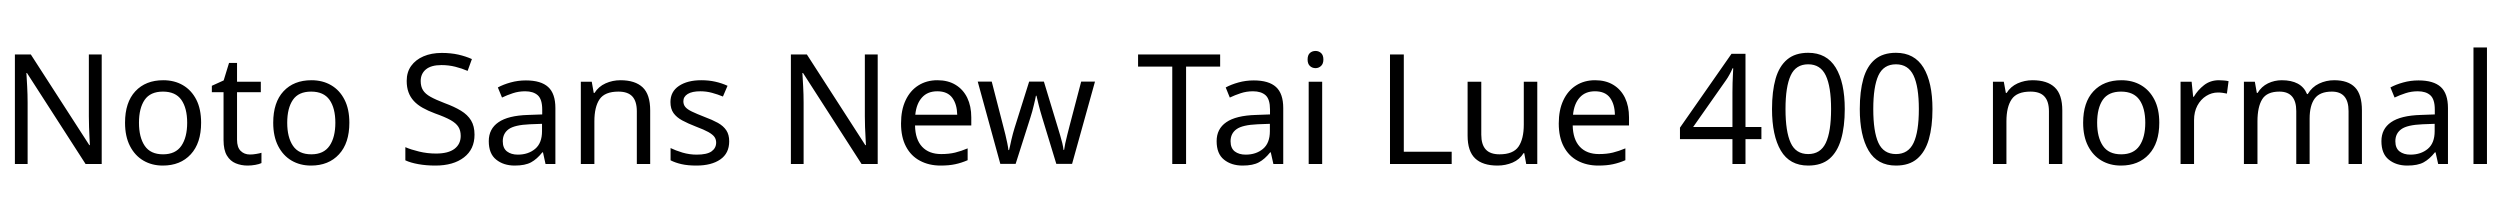 <svg xmlns="http://www.w3.org/2000/svg" xmlns:xlink="http://www.w3.org/1999/xlink" width="391.08" height="32.688"><path fill="black" d="M15.91 8.52L15.91 25.66L13.39 25.66L4.22 11.42L4.13 11.42Q4.18 12.26 4.25 13.51Q4.32 14.76 4.32 16.08L4.32 16.08L4.32 25.66L2.33 25.66L2.33 8.52L4.82 8.52L13.97 22.70L14.06 22.70Q14.04 22.32 14.00 21.55Q13.97 20.78 13.93 19.87Q13.90 18.96 13.90 18.19L13.90 18.19L13.90 8.52L15.91 8.52ZM31.46 19.20L31.46 19.20Q31.46 22.39 29.84 24.14Q28.22 25.90 25.46 25.90L25.46 25.90Q23.76 25.90 22.43 25.12Q21.10 24.34 20.33 22.84Q19.56 21.34 19.56 19.20L19.56 19.20Q19.56 16.01 21.17 14.28Q22.78 12.55 25.54 12.55L25.54 12.55Q27.29 12.55 28.62 13.33Q29.95 14.11 30.71 15.59Q31.46 17.06 31.46 19.20ZM21.74 19.20L21.74 19.20Q21.74 21.48 22.64 22.81Q23.54 24.14 25.51 24.14L25.51 24.14Q27.46 24.14 28.37 22.81Q29.28 21.48 29.28 19.20L29.28 19.20Q29.28 16.92 28.37 15.62Q27.46 14.33 25.49 14.33L25.49 14.33Q23.52 14.33 22.63 15.62Q21.74 16.92 21.74 19.20ZM39.10 24.17L39.10 24.17Q39.58 24.17 40.08 24.08Q40.58 24 40.90 23.90L40.90 23.90L40.90 25.51Q40.56 25.68 39.94 25.79Q39.31 25.90 38.74 25.90L38.74 25.90Q37.73 25.90 36.88 25.55Q36.02 25.20 35.50 24.34Q34.97 23.47 34.97 21.91L34.97 21.91L34.97 14.42L33.14 14.42L33.14 13.42L34.99 12.58L35.83 9.84L37.08 9.84L37.08 12.79L40.80 12.79L40.80 14.42L37.08 14.42L37.08 21.86Q37.08 23.04 37.64 23.60Q38.21 24.17 39.10 24.17ZM54.65 19.20L54.65 19.20Q54.65 22.39 53.03 24.14Q51.41 25.90 48.65 25.90L48.65 25.90Q46.94 25.90 45.61 25.12Q44.28 24.34 43.51 22.84Q42.74 21.34 42.74 19.20L42.74 19.20Q42.74 16.01 44.35 14.28Q45.96 12.55 48.72 12.55L48.72 12.55Q50.47 12.55 51.80 13.33Q53.14 14.11 53.89 15.59Q54.65 17.06 54.65 19.20ZM44.93 19.20L44.93 19.20Q44.93 21.48 45.83 22.81Q46.73 24.14 48.70 24.14L48.70 24.14Q50.64 24.14 51.55 22.81Q52.46 21.48 52.46 19.20L52.46 19.20Q52.46 16.92 51.55 15.62Q50.64 14.33 48.67 14.33L48.67 14.33Q46.70 14.33 45.82 15.62Q44.93 16.92 44.93 19.20ZM74.23 21.07L74.23 21.07Q74.23 23.35 72.58 24.62Q70.92 25.90 68.11 25.90L68.11 25.90Q66.67 25.90 65.45 25.68Q64.22 25.46 63.41 25.08L63.41 25.08L63.41 23.02Q64.27 23.40 65.56 23.71Q66.84 24.02 68.21 24.02L68.21 24.02Q70.13 24.02 71.10 23.28Q72.07 22.54 72.07 21.26L72.07 21.26Q72.07 20.42 71.71 19.85Q71.35 19.27 70.48 18.78Q69.60 18.29 68.04 17.74L68.04 17.74Q66.94 17.33 66.11 16.86Q65.28 16.39 64.73 15.79Q64.18 15.19 63.90 14.42Q63.62 13.66 63.62 12.65L63.62 12.65Q63.62 11.28 64.32 10.31Q65.02 9.34 66.25 8.81Q67.49 8.28 69.10 8.28L69.10 8.28Q70.51 8.28 71.69 8.54Q72.86 8.81 73.82 9.24L73.82 9.24L73.15 11.09Q72.26 10.70 71.22 10.44Q70.18 10.18 69.05 10.18L69.05 10.18Q67.44 10.18 66.62 10.86Q65.81 11.54 65.81 12.67L65.81 12.67Q65.81 13.54 66.17 14.11Q66.53 14.69 67.34 15.14Q68.16 15.60 69.55 16.13L69.55 16.13Q71.06 16.68 72.11 17.32Q73.15 17.95 73.69 18.84Q74.23 19.73 74.23 21.07ZM82.27 12.58L82.27 12.58Q84.62 12.58 85.75 13.61Q86.88 14.64 86.88 16.90L86.88 16.90L86.88 25.66L85.34 25.66L84.94 23.83L84.84 23.83Q84 24.89 83.08 25.39Q82.15 25.90 80.52 25.90L80.52 25.90Q78.77 25.90 77.62 24.97Q76.46 24.05 76.46 22.08L76.46 22.08Q76.46 20.16 77.98 19.12Q79.49 18.07 82.63 17.98L82.63 17.98L84.82 17.90L84.82 17.14Q84.82 15.53 84.12 14.90Q83.42 14.28 82.15 14.28L82.15 14.28Q81.14 14.28 80.23 14.58Q79.32 14.88 78.53 15.26L78.53 15.26L77.88 13.68Q78.72 13.22 79.87 12.90Q81.02 12.58 82.27 12.58ZM84.79 19.37L82.90 19.44Q80.50 19.54 79.57 20.21Q78.65 20.88 78.65 22.10L78.65 22.10Q78.65 23.18 79.31 23.69Q79.97 24.19 81 24.19L81 24.19Q82.63 24.19 83.71 23.29Q84.79 22.39 84.79 20.52L84.79 20.52L84.79 19.37ZM97.06 12.55L97.06 12.55Q99.36 12.55 100.54 13.67Q101.71 14.78 101.71 17.28L101.71 17.28L101.71 25.66L99.62 25.66L99.62 17.42Q99.62 15.86 98.93 15.10Q98.23 14.33 96.74 14.33L96.74 14.33Q94.61 14.33 93.79 15.53Q92.98 16.73 92.98 18.98L92.98 18.98L92.98 25.66L90.86 25.66L90.86 12.79L92.57 12.79L92.88 14.54L93 14.54Q93.62 13.54 94.73 13.04Q95.83 12.55 97.06 12.55ZM114.07 22.10L114.07 22.10Q114.07 23.98 112.68 24.94Q111.29 25.90 108.94 25.90L108.94 25.90Q107.59 25.90 106.62 25.68Q105.65 25.46 104.90 25.08L104.90 25.08L104.90 23.16Q105.67 23.54 106.76 23.87Q107.86 24.19 108.98 24.19L108.98 24.19Q110.59 24.19 111.31 23.68Q112.03 23.16 112.03 22.30L112.03 22.30Q112.03 21.82 111.77 21.43Q111.50 21.05 110.82 20.66Q110.14 20.28 108.86 19.80L108.86 19.80Q107.62 19.32 106.73 18.84Q105.84 18.36 105.36 17.69Q104.88 17.02 104.88 15.96L104.88 15.96Q104.88 14.33 106.21 13.44Q107.54 12.55 109.70 12.55L109.70 12.55Q110.88 12.55 111.90 12.78Q112.92 13.01 113.81 13.42L113.81 13.42L113.09 15.10Q112.27 14.76 111.38 14.52Q110.50 14.28 109.56 14.28L109.56 14.28Q108.26 14.28 107.58 14.70Q106.90 15.12 106.90 15.84L106.90 15.84Q106.90 16.37 107.21 16.74Q107.52 17.11 108.25 17.46Q108.98 17.81 110.21 18.29L110.21 18.29Q111.43 18.74 112.30 19.22Q113.16 19.70 113.62 20.39Q114.07 21.07 114.07 22.10ZM137.30 8.52L137.30 25.66L134.78 25.66L125.62 11.42L125.52 11.42Q125.57 12.26 125.64 13.51Q125.71 14.76 125.71 16.08L125.71 16.08L125.71 25.66L123.72 25.66L123.72 8.52L126.22 8.52L135.36 22.70L135.46 22.70Q135.43 22.32 135.40 21.55Q135.36 20.78 135.32 19.87Q135.29 18.96 135.29 18.19L135.29 18.19L135.29 8.52L137.30 8.52ZM146.64 12.55L146.64 12.55Q148.30 12.55 149.48 13.27Q150.67 13.99 151.31 15.30Q151.94 16.61 151.94 18.36L151.94 18.36L151.94 19.63L143.14 19.63Q143.18 21.82 144.25 22.96Q145.32 24.10 147.24 24.10L147.24 24.10Q148.46 24.10 149.41 23.87Q150.36 23.64 151.37 23.21L151.37 23.21L151.37 25.06Q150.38 25.49 149.42 25.69Q148.46 25.90 147.14 25.90L147.14 25.90Q145.32 25.90 143.92 25.15Q142.51 24.41 141.73 22.93Q140.95 21.46 140.95 19.32L140.95 19.32Q140.95 17.21 141.66 15.70Q142.37 14.18 143.65 13.37Q144.94 12.55 146.64 12.55ZM146.62 14.28L146.62 14.28Q145.10 14.28 144.23 15.25Q143.35 16.22 143.18 17.95L143.18 17.95L149.74 17.95Q149.71 16.32 148.97 15.30Q148.22 14.28 146.62 14.28ZM165.24 25.63L163.03 18.38Q162.89 17.88 162.74 17.39Q162.60 16.90 162.49 16.45Q162.38 16.01 162.29 15.62Q162.19 15.24 162.14 14.98L162.14 14.98L162.05 14.98Q162.00 15.24 161.92 15.62Q161.83 16.01 161.72 16.46Q161.62 16.92 161.48 17.41Q161.35 17.90 161.18 18.41L161.18 18.41L158.88 25.63L156.48 25.63L152.95 12.77L155.14 12.77L156.91 19.63Q157.10 20.33 157.27 21.04Q157.44 21.74 157.57 22.38Q157.70 23.02 157.75 23.47L157.75 23.47L157.85 23.47Q157.92 23.18 158.02 22.75Q158.11 22.32 158.22 21.84Q158.33 21.36 158.46 20.88Q158.59 20.40 158.71 20.02L158.71 20.02L160.99 12.77L163.30 12.77L165.50 20.02Q165.67 20.57 165.85 21.19Q166.03 21.82 166.18 22.40Q166.32 22.99 166.37 23.45L166.37 23.45L166.46 23.45Q166.51 23.04 166.64 22.43Q166.78 21.82 166.96 21.08Q167.14 20.35 167.33 19.63L167.33 19.63L169.13 12.77L171.29 12.77L167.71 25.63L165.24 25.63ZM185.54 10.42L185.54 25.66L183.38 25.66L183.38 10.42L178.03 10.42L178.03 8.52L190.87 8.52L190.87 10.42L185.54 10.42ZM196.13 12.58L196.13 12.58Q198.48 12.58 199.61 13.61Q200.74 14.64 200.74 16.90L200.74 16.90L200.74 25.66L199.20 25.66L198.79 23.83L198.70 23.83Q197.86 24.89 196.93 25.39Q196.01 25.90 194.38 25.90L194.38 25.90Q192.62 25.90 191.47 24.97Q190.32 24.05 190.32 22.08L190.32 22.08Q190.32 20.16 191.83 19.12Q193.34 18.07 196.49 17.98L196.49 17.98L198.67 17.90L198.67 17.14Q198.67 15.53 197.98 14.90Q197.28 14.28 196.01 14.28L196.01 14.28Q195.00 14.28 194.09 14.58Q193.18 14.88 192.38 15.26L192.38 15.26L191.74 13.68Q192.58 13.22 193.73 12.90Q194.88 12.58 196.13 12.58ZM198.65 19.37L196.75 19.44Q194.35 19.54 193.43 20.21Q192.50 20.88 192.50 22.10L192.50 22.10Q192.50 23.18 193.16 23.69Q193.82 24.19 194.86 24.19L194.86 24.19Q196.49 24.19 197.57 23.29Q198.65 22.39 198.65 20.52L198.65 20.52L198.65 19.37ZM204.72 12.79L206.83 12.79L206.83 25.66L204.72 25.66L204.72 12.79ZM205.80 7.97L205.80 7.97Q206.28 7.97 206.65 8.29Q207.02 8.62 207.02 9.31L207.02 9.31Q207.02 9.98 206.65 10.32Q206.28 10.66 205.80 10.66L205.80 10.66Q205.27 10.66 204.91 10.32Q204.55 9.98 204.55 9.31L204.55 9.31Q204.55 8.62 204.91 8.29Q205.27 7.97 205.80 7.97ZM227.09 25.66L217.44 25.66L217.44 8.52L219.60 8.52L219.60 23.74L227.09 23.74L227.09 25.66ZM238.37 12.79L240.48 12.79L240.48 25.66L238.75 25.66L238.44 23.95L238.34 23.95Q237.72 24.96 236.62 25.43Q235.51 25.90 234.26 25.90L234.26 25.90Q231.94 25.90 230.76 24.78Q229.58 23.66 229.58 21.22L229.58 21.22L229.58 12.79L231.72 12.79L231.72 21.07Q231.72 22.61 232.42 23.38Q233.11 24.14 234.58 24.14L234.58 24.14Q236.71 24.14 237.54 22.94Q238.37 21.74 238.37 19.49L238.37 19.49L238.37 12.79ZM249.53 12.55L249.53 12.55Q251.18 12.55 252.37 13.27Q253.56 13.99 254.20 15.30Q254.83 16.61 254.83 18.36L254.83 18.36L254.83 19.63L246.02 19.63Q246.07 21.82 247.14 22.96Q248.21 24.10 250.13 24.10L250.13 24.10Q251.35 24.10 252.30 23.87Q253.25 23.64 254.26 23.21L254.26 23.21L254.26 25.06Q253.27 25.49 252.31 25.69Q251.35 25.90 250.03 25.90L250.03 25.90Q248.21 25.90 246.80 25.15Q245.40 24.41 244.62 22.93Q243.84 21.46 243.84 19.32L243.84 19.32Q243.84 17.21 244.55 15.70Q245.26 14.18 246.54 13.37Q247.82 12.55 249.53 12.55ZM249.50 14.28L249.50 14.28Q247.99 14.28 247.12 15.25Q246.24 16.22 246.07 17.95L246.07 17.95L252.62 17.95Q252.60 16.32 251.86 15.30Q251.11 14.28 249.50 14.28ZM275.54 19.87L275.54 21.77L273.05 21.77L273.05 25.66L271.01 25.66L271.01 21.77L262.80 21.77L262.80 19.97L270.86 8.42L273.05 8.42L273.05 19.87L275.54 19.87ZM271.01 19.87L271.01 14.47Q271.01 13.63 271.03 12.98Q271.06 12.34 271.08 11.77Q271.10 11.21 271.13 10.68L271.13 10.68L271.03 10.68Q270.84 11.14 270.55 11.66Q270.26 12.19 270.00 12.55L270.00 12.55L264.86 19.87L271.01 19.87ZM288.58 17.06L288.58 17.06Q288.58 19.82 288.00 21.80Q287.42 23.78 286.18 24.84Q284.93 25.90 282.86 25.90L282.86 25.90Q279.96 25.90 278.58 23.56Q277.20 21.22 277.20 17.06L277.20 17.06Q277.20 14.28 277.76 12.31Q278.33 10.34 279.58 9.30Q280.82 8.26 282.86 8.26L282.86 8.26Q285.74 8.26 287.16 10.57Q288.58 12.89 288.58 17.06ZM279.31 17.06L279.31 17.06Q279.31 20.59 280.12 22.34Q280.92 24.10 282.86 24.10L282.86 24.10Q284.78 24.10 285.61 22.36Q286.44 20.62 286.44 17.06L286.44 17.06Q286.44 13.56 285.61 11.81Q284.78 10.06 282.86 10.06L282.86 10.06Q280.92 10.06 280.12 11.81Q279.31 13.56 279.31 17.06ZM302.30 17.06L302.30 17.06Q302.30 19.82 301.73 21.80Q301.15 23.78 299.90 24.84Q298.66 25.90 296.59 25.90L296.59 25.90Q293.69 25.90 292.31 23.56Q290.93 21.22 290.93 17.06L290.93 17.06Q290.93 14.28 291.49 12.31Q292.06 10.34 293.30 9.30Q294.55 8.26 296.59 8.26L296.59 8.26Q299.47 8.26 300.89 10.57Q302.30 12.89 302.30 17.06ZM293.04 17.06L293.04 17.06Q293.04 20.59 293.84 22.34Q294.65 24.10 296.59 24.10L296.59 24.10Q298.51 24.10 299.34 22.36Q300.17 20.62 300.17 17.06L300.17 17.06Q300.17 13.56 299.34 11.81Q298.51 10.06 296.59 10.06L296.59 10.06Q294.65 10.06 293.84 11.81Q293.04 13.56 293.04 17.06ZM317.95 12.55L317.95 12.55Q320.26 12.55 321.43 13.67Q322.61 14.78 322.61 17.28L322.61 17.28L322.61 25.66L320.52 25.66L320.52 17.42Q320.52 15.86 319.82 15.10Q319.13 14.33 317.64 14.33L317.64 14.33Q315.50 14.33 314.69 15.53Q313.87 16.73 313.87 18.98L313.87 18.98L313.87 25.66L311.76 25.66L311.76 12.79L313.46 12.79L313.78 14.54L313.90 14.54Q314.52 13.54 315.62 13.04Q316.73 12.55 317.95 12.55ZM337.78 19.20L337.78 19.20Q337.78 22.39 336.16 24.14Q334.54 25.90 331.78 25.90L331.78 25.90Q330.07 25.90 328.74 25.12Q327.41 24.34 326.64 22.84Q325.87 21.34 325.87 19.20L325.87 19.20Q325.87 16.01 327.48 14.28Q329.09 12.55 331.85 12.55L331.85 12.55Q333.60 12.55 334.93 13.33Q336.26 14.11 337.02 15.59Q337.78 17.06 337.78 19.20ZM328.06 19.20L328.06 19.20Q328.06 21.48 328.96 22.81Q329.86 24.14 331.82 24.14L331.82 24.14Q333.77 24.14 334.68 22.81Q335.59 21.48 335.59 19.20L335.59 19.20Q335.59 16.92 334.68 15.62Q333.77 14.33 331.80 14.33L331.80 14.33Q329.83 14.33 328.94 15.62Q328.06 16.92 328.06 19.20ZM347.11 12.55L347.11 12.55Q347.47 12.55 347.89 12.59Q348.31 12.62 348.62 12.70L348.62 12.70L348.36 14.64Q348.05 14.57 347.68 14.52Q347.30 14.47 346.97 14.47L346.97 14.47Q345.98 14.47 345.12 15.01Q344.26 15.55 343.74 16.52Q343.22 17.50 343.22 18.79L343.22 18.79L343.22 25.66L341.11 25.66L341.11 12.79L342.84 12.79L343.08 15.14L343.18 15.14Q343.80 14.09 344.78 13.32Q345.77 12.55 347.11 12.55ZM365.14 12.55L365.14 12.55Q367.32 12.55 368.40 13.67Q369.48 14.78 369.48 17.28L369.48 17.28L369.48 25.66L367.39 25.66L367.39 17.38Q367.39 14.33 364.78 14.33L364.78 14.33Q362.90 14.33 362.10 15.41Q361.30 16.49 361.30 18.55L361.30 18.55L361.30 25.66L359.21 25.66L359.21 17.38Q359.21 14.33 356.57 14.33L356.57 14.33Q354.62 14.33 353.88 15.53Q353.14 16.73 353.14 18.98L353.14 18.98L353.14 25.66L351.02 25.66L351.02 12.79L352.73 12.79L353.04 14.54L353.16 14.54Q353.76 13.54 354.78 13.04Q355.80 12.55 356.95 12.55L356.95 12.55Q358.44 12.55 359.44 13.08Q360.43 13.61 360.89 14.71L360.89 14.71L361.01 14.71Q361.66 13.61 362.77 13.08Q363.89 12.55 365.14 12.55ZM378.34 12.58L378.34 12.58Q380.69 12.58 381.82 13.61Q382.94 14.64 382.94 16.90L382.94 16.90L382.94 25.66L381.41 25.66L381.00 23.83L380.90 23.83Q380.06 24.89 379.14 25.39Q378.22 25.90 376.58 25.90L376.58 25.90Q374.83 25.90 373.68 24.97Q372.53 24.05 372.53 22.08L372.53 22.08Q372.53 20.16 374.04 19.12Q375.55 18.07 378.70 17.98L378.70 17.98L380.88 17.90L380.88 17.14Q380.88 15.53 380.18 14.90Q379.49 14.28 378.22 14.28L378.22 14.28Q377.21 14.28 376.30 14.58Q375.38 14.88 374.59 15.26L374.59 15.26L373.94 13.68Q374.78 13.22 375.94 12.90Q377.09 12.58 378.34 12.58ZM380.86 19.37L378.96 19.44Q376.56 19.54 375.64 20.21Q374.71 20.88 374.71 22.10L374.71 22.10Q374.71 23.18 375.37 23.69Q376.03 24.19 377.06 24.19L377.06 24.19Q378.70 24.19 379.78 23.29Q380.86 22.39 380.86 20.52L380.86 20.52L380.86 19.37ZM389.04 7.42L389.04 25.66L386.93 25.66L386.93 7.42L389.04 7.42Z"/></svg>